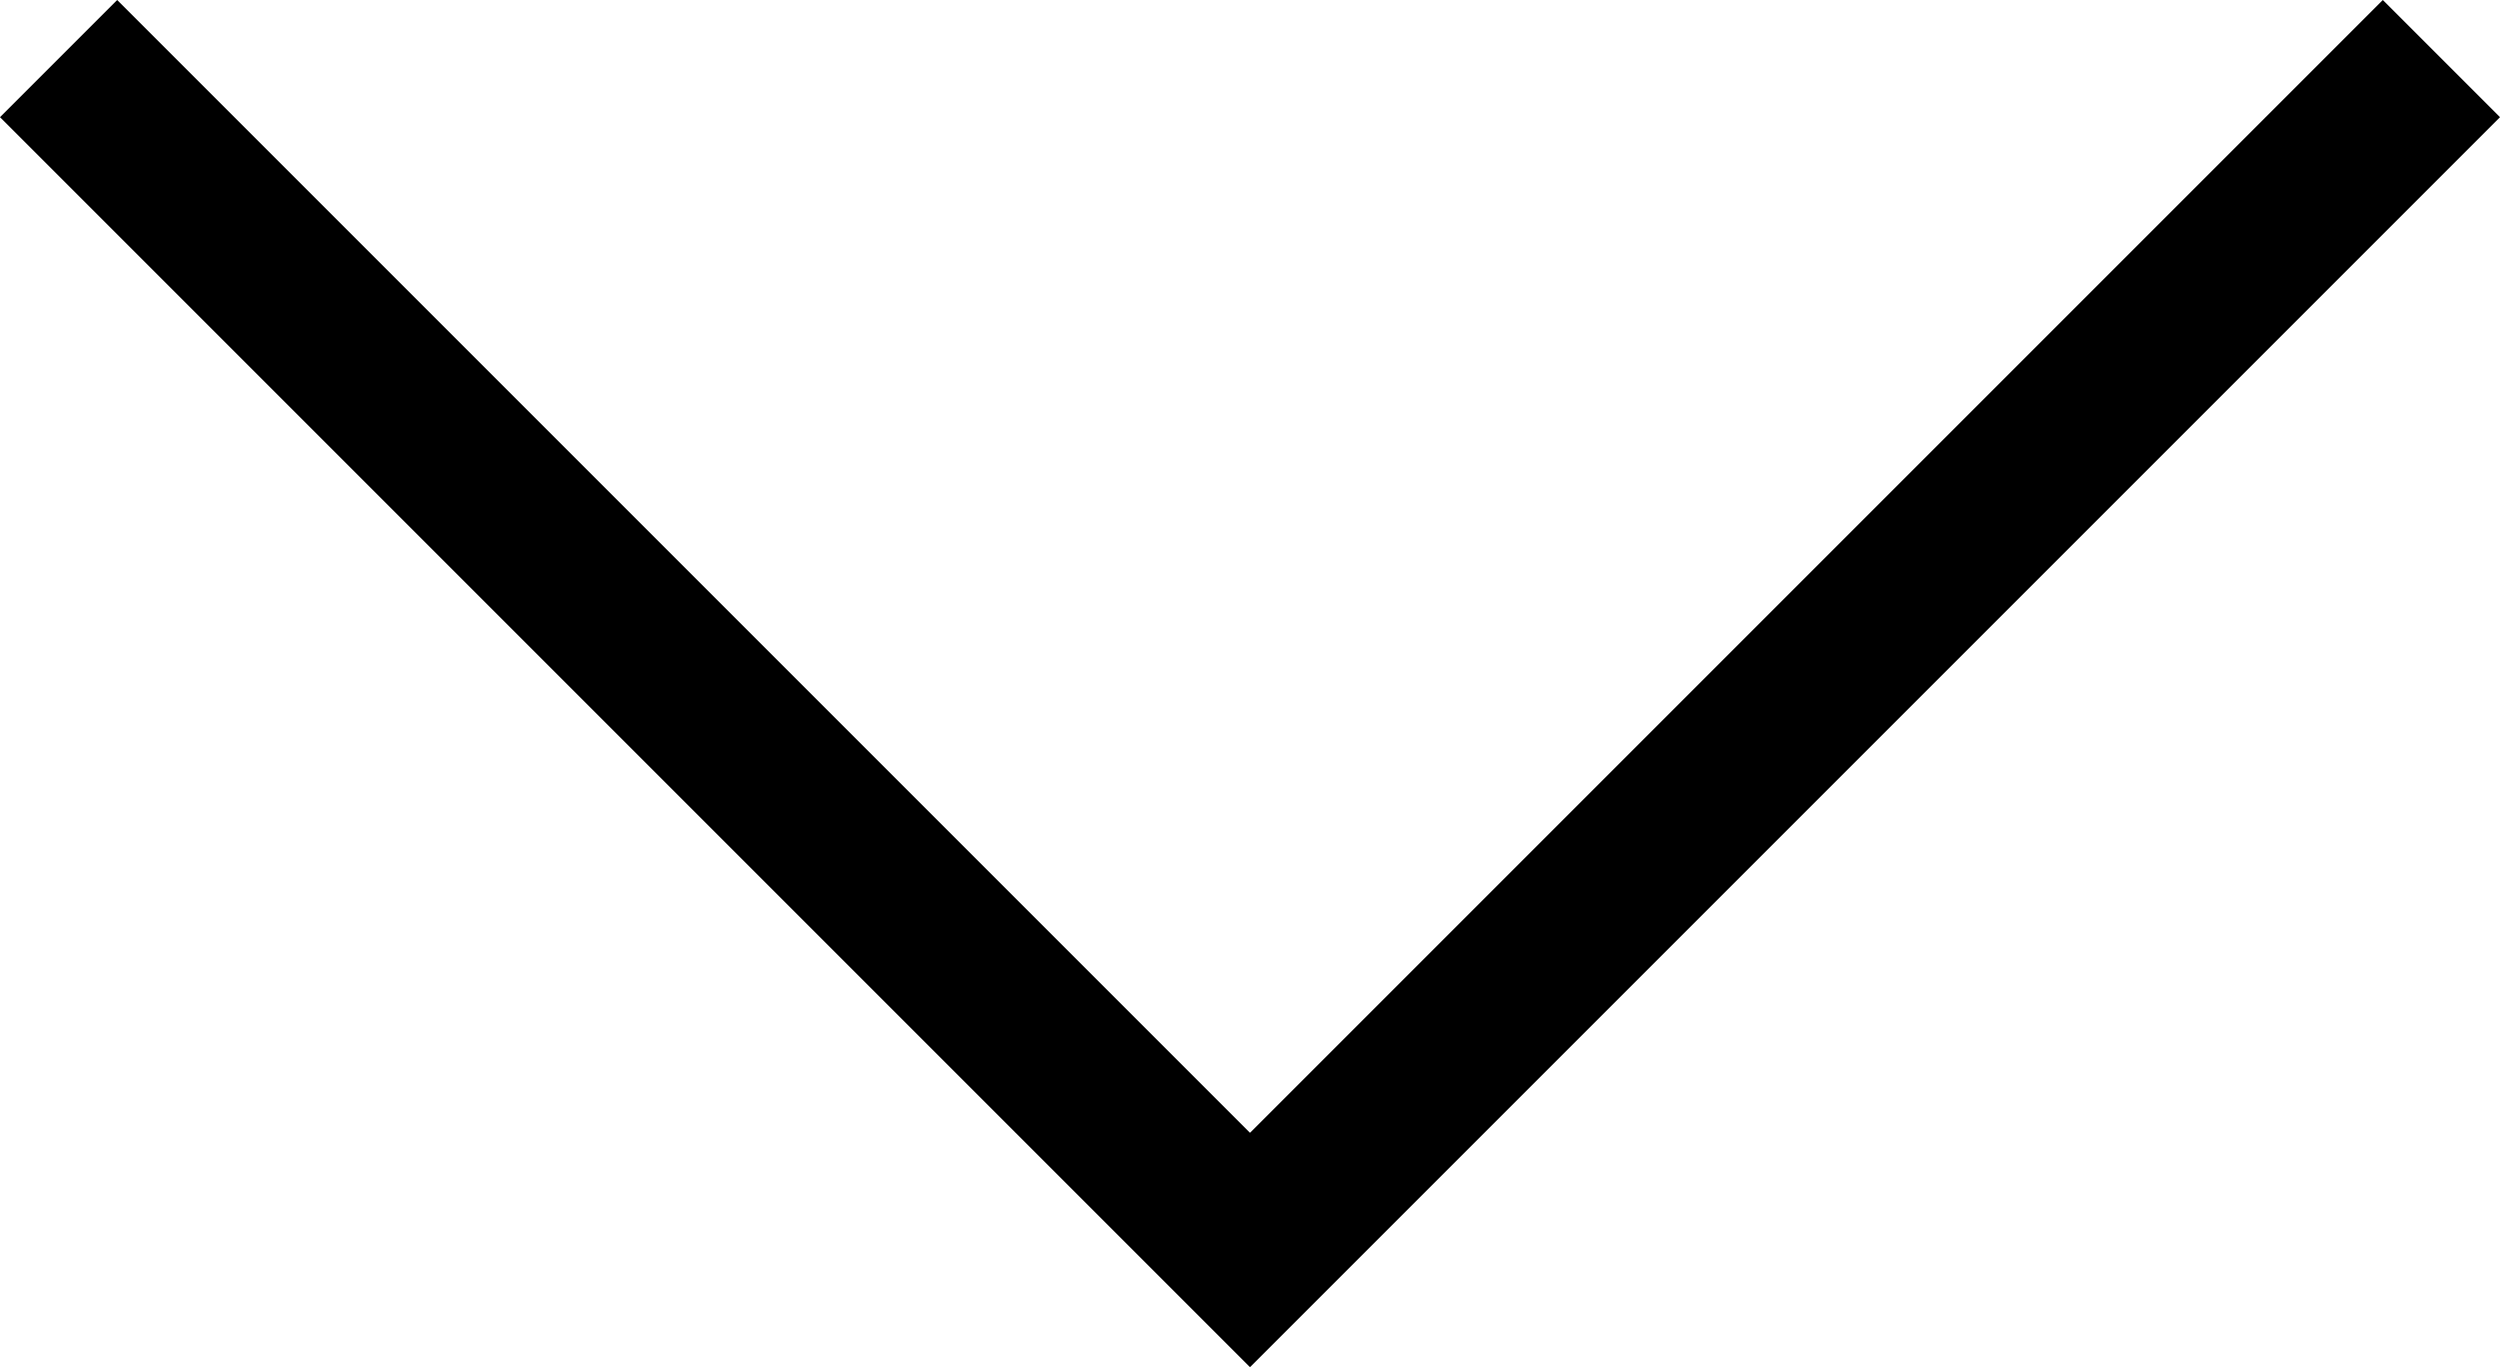 <?xml version="1.0" encoding="utf-8"?>
<!-- Generator: Adobe Illustrator 17.0.0, SVG Export Plug-In . SVG Version: 6.00 Build 0)  -->
<!DOCTYPE svg PUBLIC "-//W3C//DTD SVG 1.1//EN" "http://www.w3.org/Graphics/SVG/1.1/DTD/svg11.dtd">
<svg version="1.1" id="Layer_1" xmlns="http://www.w3.org/2000/svg" xmlns:xlink="http://www.w3.org/1999/xlink" x="0px" y="0px"
	 width="44.5px" height="24.336px" viewBox="2.75 12.914 44.5 24.336" enable-background="new 2.75 12.914 44.5 24.336"
	 xml:space="preserve">
<rect y="1.833" fill="none" width="50" height="50"/>
<polygon points="47.25,15 45.164,12.914 25,33.078 4.836,12.914 2.75,15 25,37.25 "/>
</svg>
